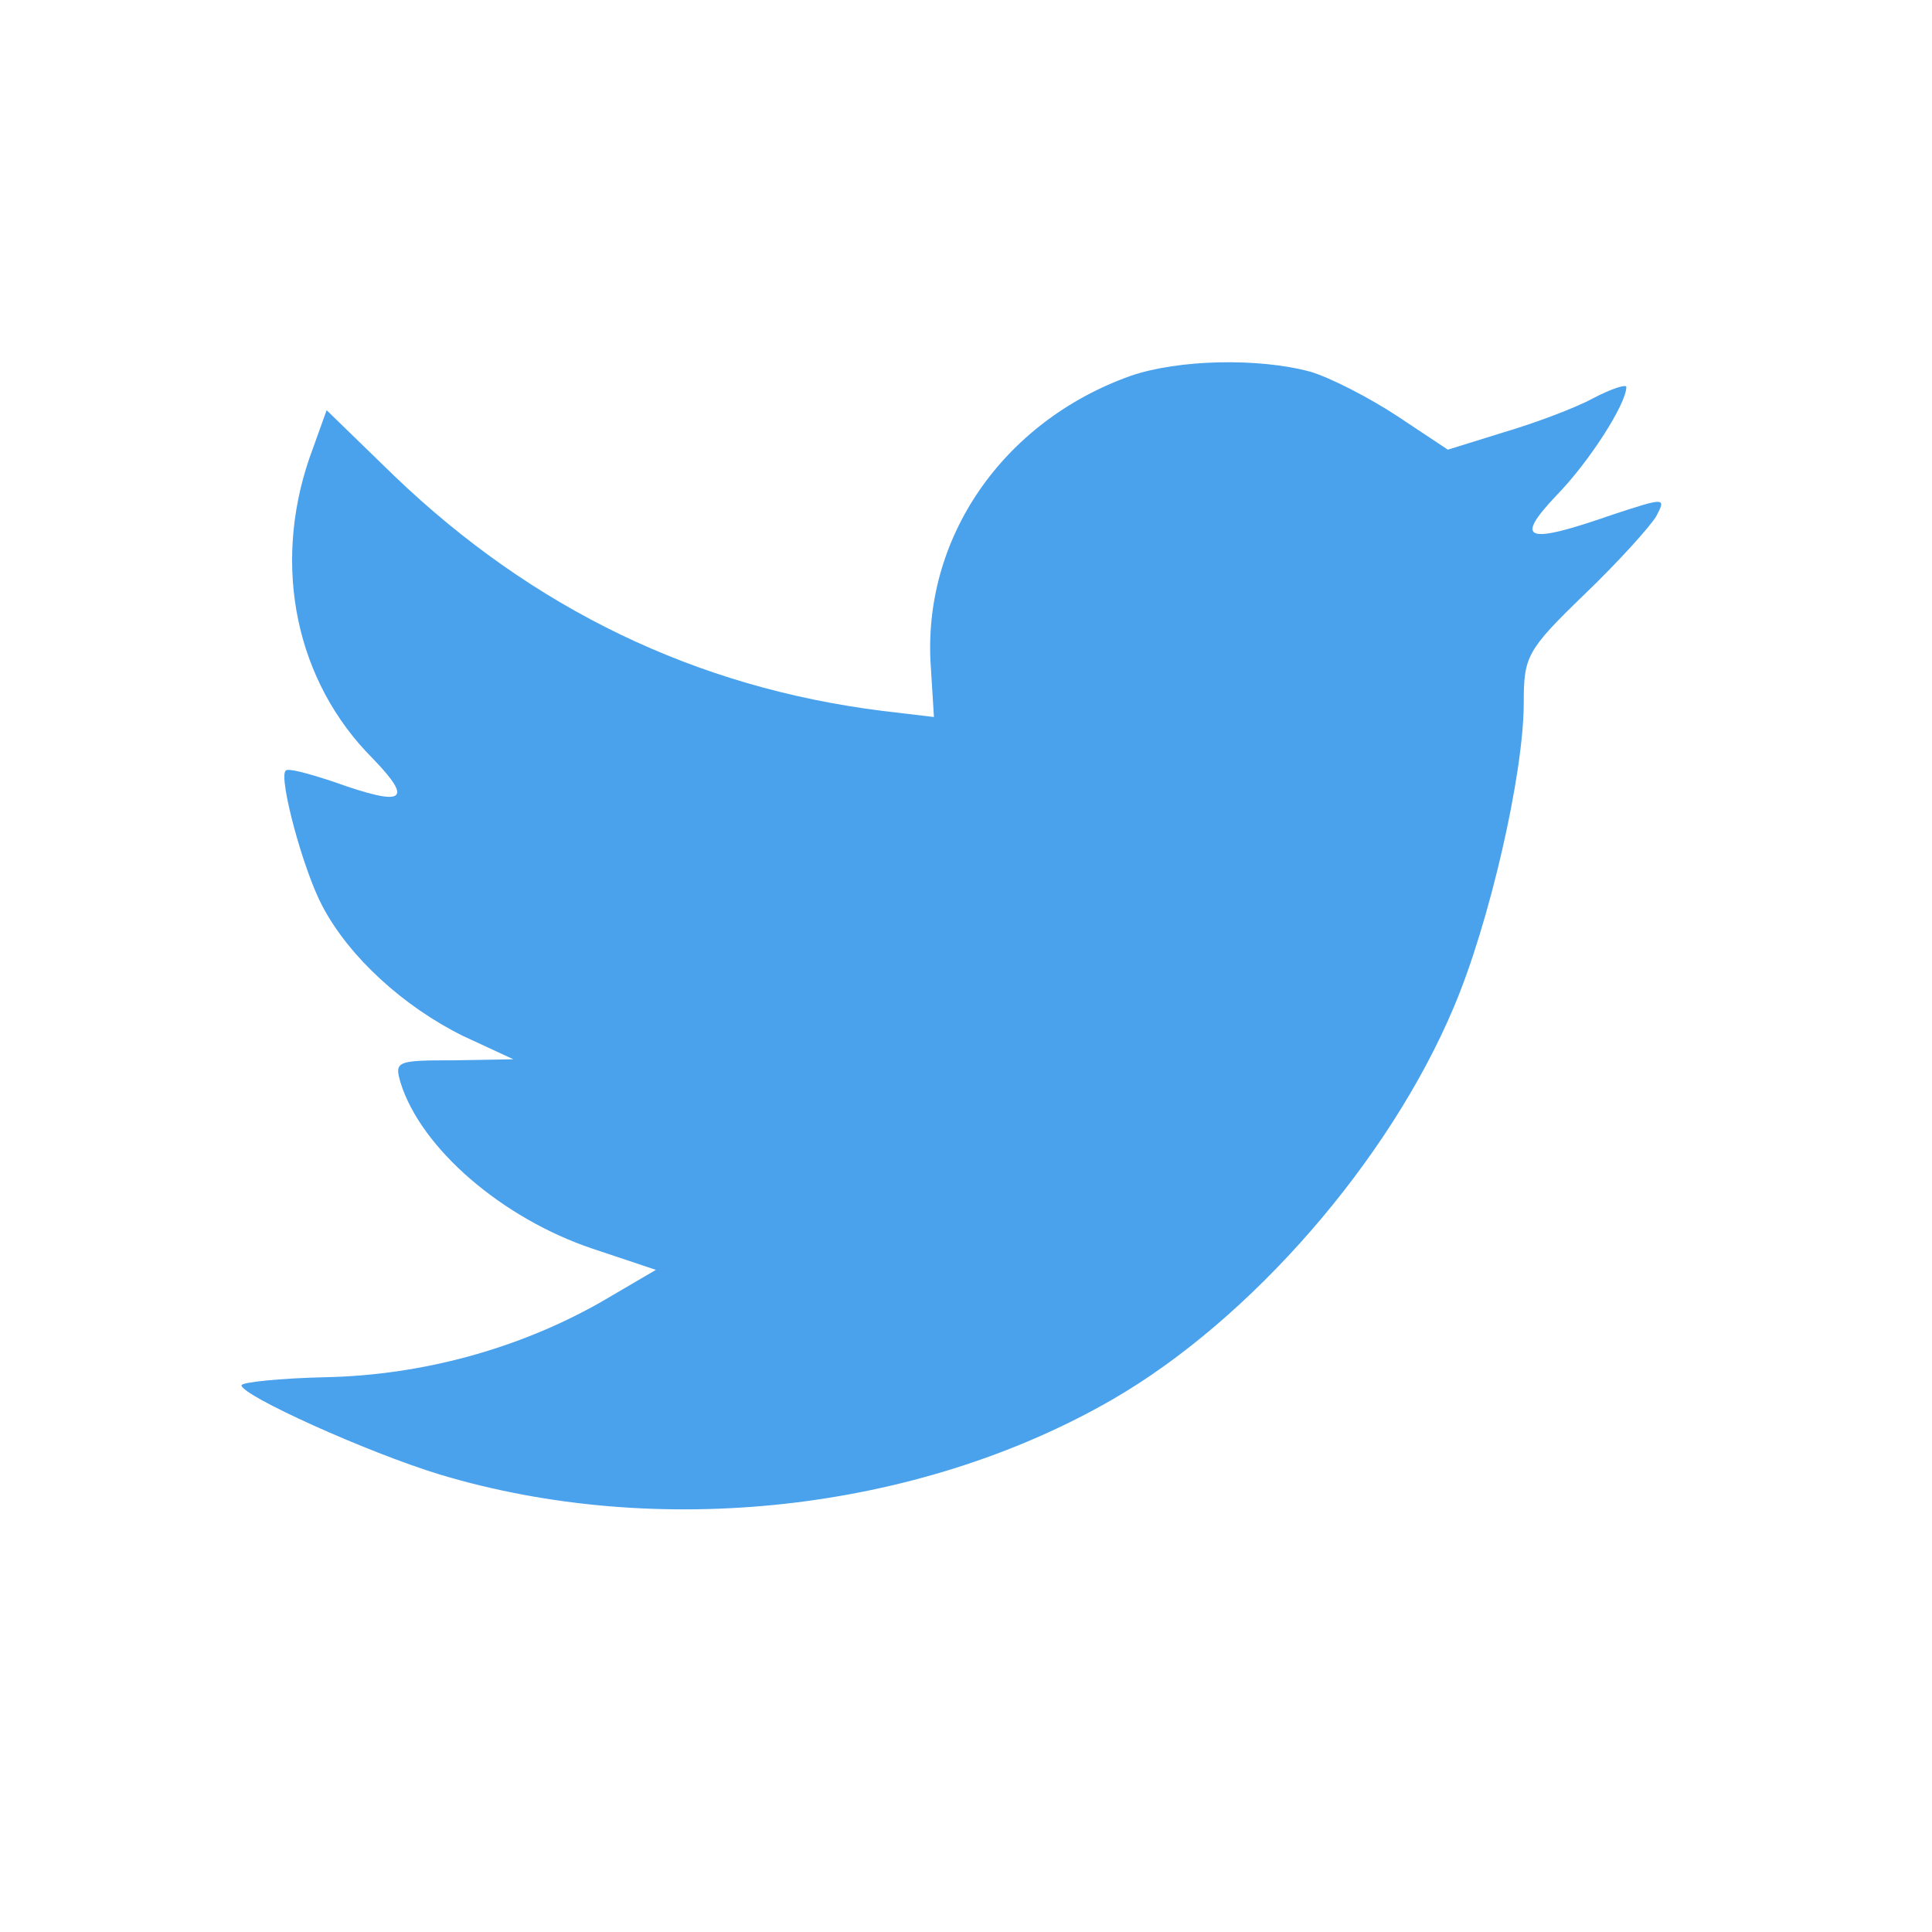 <svg width="32" height="32" viewBox="0 0 32 32" fill="none" xmlns="http://www.w3.org/2000/svg">
<path d="M15.418 11.054L15.469 11.876L14.619 11.775C11.527 11.39 8.825 10.082 6.532 7.884L5.41 6.794L5.121 7.599C4.51 9.394 4.901 11.289 6.175 12.564C6.854 13.268 6.702 13.369 5.529 12.95C5.121 12.815 4.765 12.715 4.731 12.765C4.612 12.882 5.019 14.409 5.342 15.012C5.784 15.851 6.685 16.673 7.67 17.159L8.503 17.545L7.517 17.562C6.566 17.562 6.532 17.578 6.634 17.931C6.973 19.021 8.316 20.178 9.811 20.681L10.864 21.033L9.947 21.57C8.587 22.341 6.99 22.778 5.393 22.811C4.629 22.828 4 22.895 4 22.945C4 23.113 6.073 24.052 7.279 24.421C10.898 25.511 15.197 25.042 18.425 23.18C20.719 21.855 23.013 19.222 24.083 16.673C24.661 15.314 25.238 12.832 25.238 11.641C25.238 10.87 25.289 10.769 26.241 9.847C26.802 9.31 27.328 8.723 27.43 8.555C27.6 8.237 27.583 8.237 26.716 8.522C25.272 9.025 25.068 8.958 25.782 8.203C26.309 7.666 26.937 6.694 26.937 6.409C26.937 6.358 26.683 6.442 26.394 6.593C26.088 6.761 25.408 7.012 24.898 7.163L23.981 7.448L23.148 6.895C22.69 6.593 22.044 6.258 21.704 6.157C20.838 5.922 19.512 5.956 18.731 6.224C16.607 6.979 15.265 8.924 15.418 11.054Z" fill="#4AA1EC"/>
</svg>

